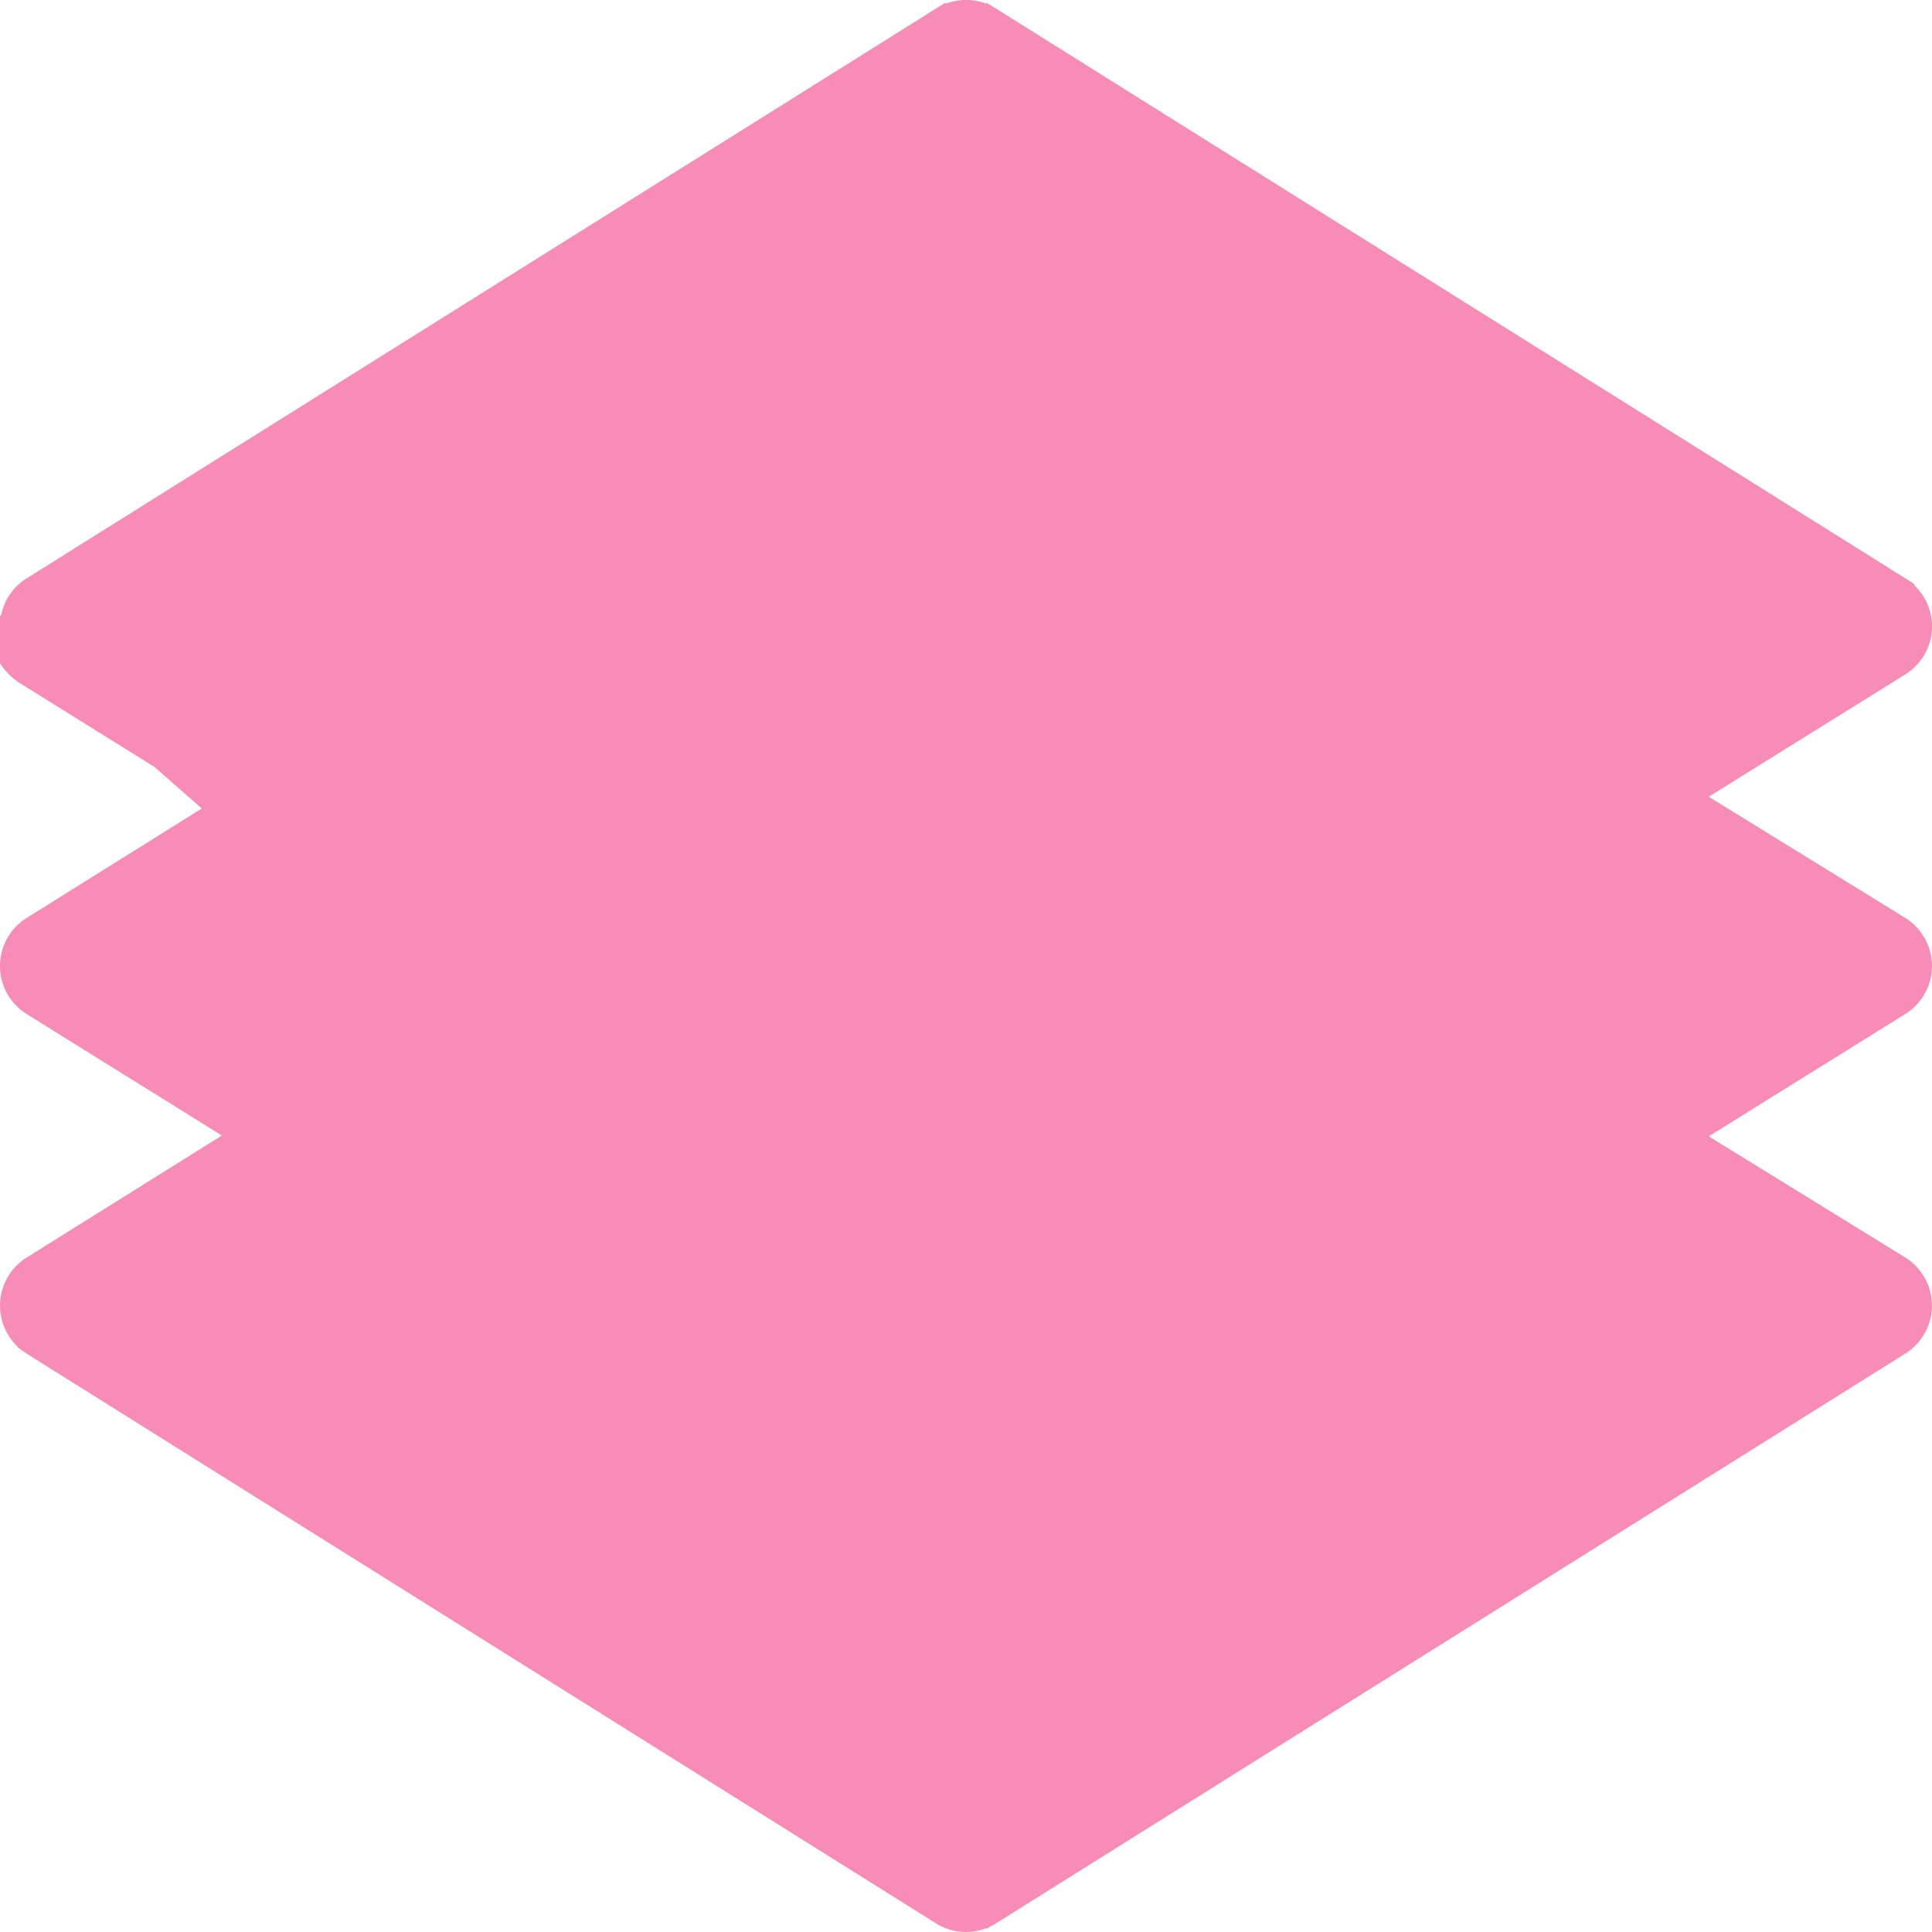<svg width="44" height="44" fill="none" xmlns="http://www.w3.org/2000/svg"><path d="M4.818 18.274l.104.065.132-.212-.133-.212-.104.065-4.21-2.62A1.289 1.289 0 010 14.268h.25c0 .358.186.69.49.88h0l4.446 2.767.34.212-.34.212-4.448 2.78a1.039 1.039 0 00.002 1.763s0 0 0 0l4.446 2.767.34.212-.34.212-4.448 2.78s0 0 0 0a1.04 1.04 0 000 1.762l-.128.203.127-.203L21.448 43.59a1.038 1.038 0 001.104 0l.128.206-.128-.206 20.71-12.976a1.04 1.04 0 00-.006-1.765l-4.472-2.757-.343-.211.342-.214 4.477-2.786.113.181-.113-.18a1.04 1.04 0 00-.004-1.767l-4.472-2.757-.343-.212.342-.213 4.477-2.786.11.177-.11-.177a1.039 1.039 0 00.003-1.763l.13-.209-.13.21L22.552.408l.132-.212-.132.212a1.04 1.04 0 00-1.104 0l-.132-.212.132.212L.738 13.385s0 0 0 0a1.04 1.04 0 00-.488.882l4.568 4.008zM3.59 14.05l-.34.213.34.211L21.869 25.85l.132.082.132-.082L40.41 14.474l.34-.211-.34-.213L22.134 2.6 22 2.515l-.133.084L3.59 14.05zm36.811 15.905l.341-.213-.342-.211-3.798-2.342-.132-.08-.131.08-13.79 8.584a1.038 1.038 0 01-1.098 0l-.11.178.11-.178-13.828-8.607-.132-.082-.133.082-3.771 2.358-.34.211.34.213 18.28 11.454.133.083.133-.083L40.4 29.955zm-18.533 3.63l.132.082.132-.082 18.263-11.367.343-.214-.344-.212-3.792-2.337-.132-.081-.131.082-13.79 8.582a1.038 1.038 0 01-1.098 0L7.623 19.432l-.132-.082-.133.082-3.766 2.354-.34.212.34.212 18.276 11.375z" fill="#F78CB6" stroke="#F78CB6" stroke-width=".5"/></svg>